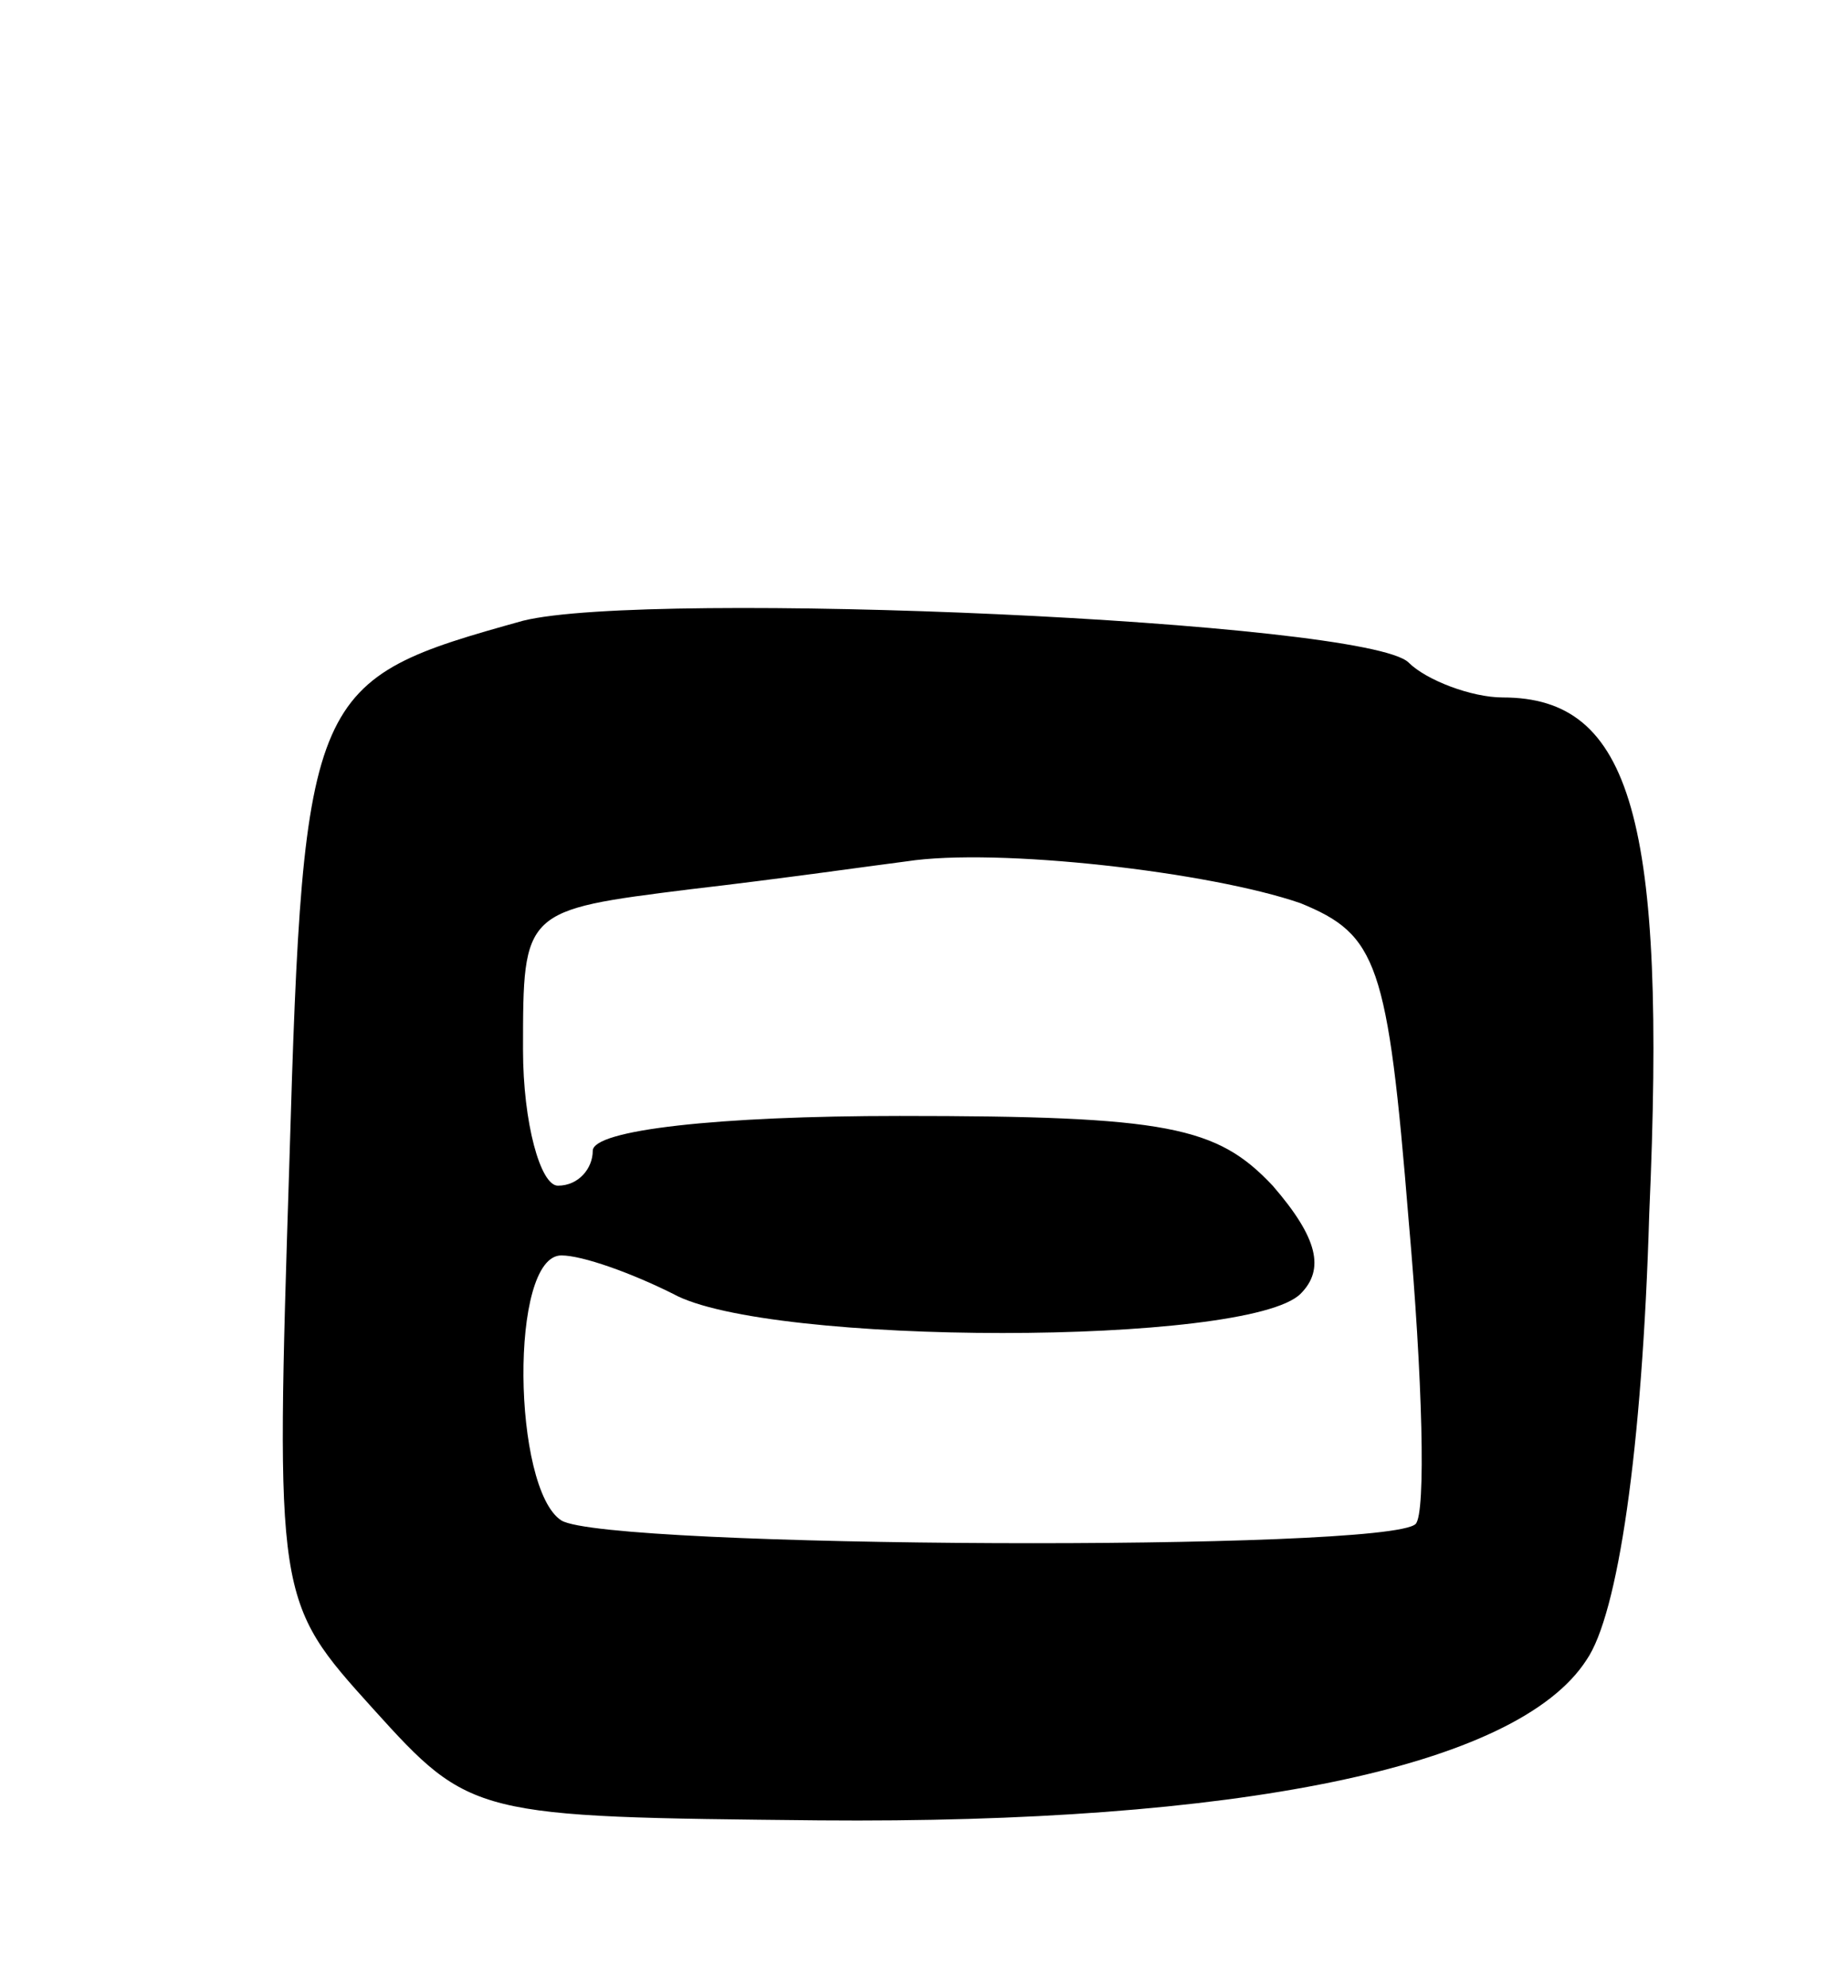 <svg version="1.0" xmlns="http://www.w3.org/2000/svg"
 width="53pt" height="57pt" viewBox="0 0 53 57"
 preserveAspectRatio="xMidYMid meet">
<g transform="translate(0,57) scale(0.1,-0.1)"
fill="#000000" stroke="none">
<path d="M150 392 c-61 -17 -63 -19 -67 -155 -4 -126 -4 -126 24 -157 28 -31
29 -31 128 -32 119 -1 200 15 220 46 9 13 16 60 18 128 5 113 -5 148 -42 148
-9 0 -22 5 -27 10 -12 12 -218 21 -254 12z m223 -81 c22 -9 25 -17 31 -91 4
-45 5 -84 2 -87 -8 -8 -232 -7 -245 1 -14 9 -15 76 0 76 6 0 20 -5 32 -11 27
-15 165 -15 180 0 7 7 5 16 -8 31 -16 17 -30 20 -107 20 -52 0 -88 -4 -88 -10
0 -5 -4 -10 -10 -10 -5 0 -10 18 -10 39 0 40 0 40 48 46 26 3 54 7 62 8 26 4
87 -3 113 -12z"/>
</g>
</svg>
